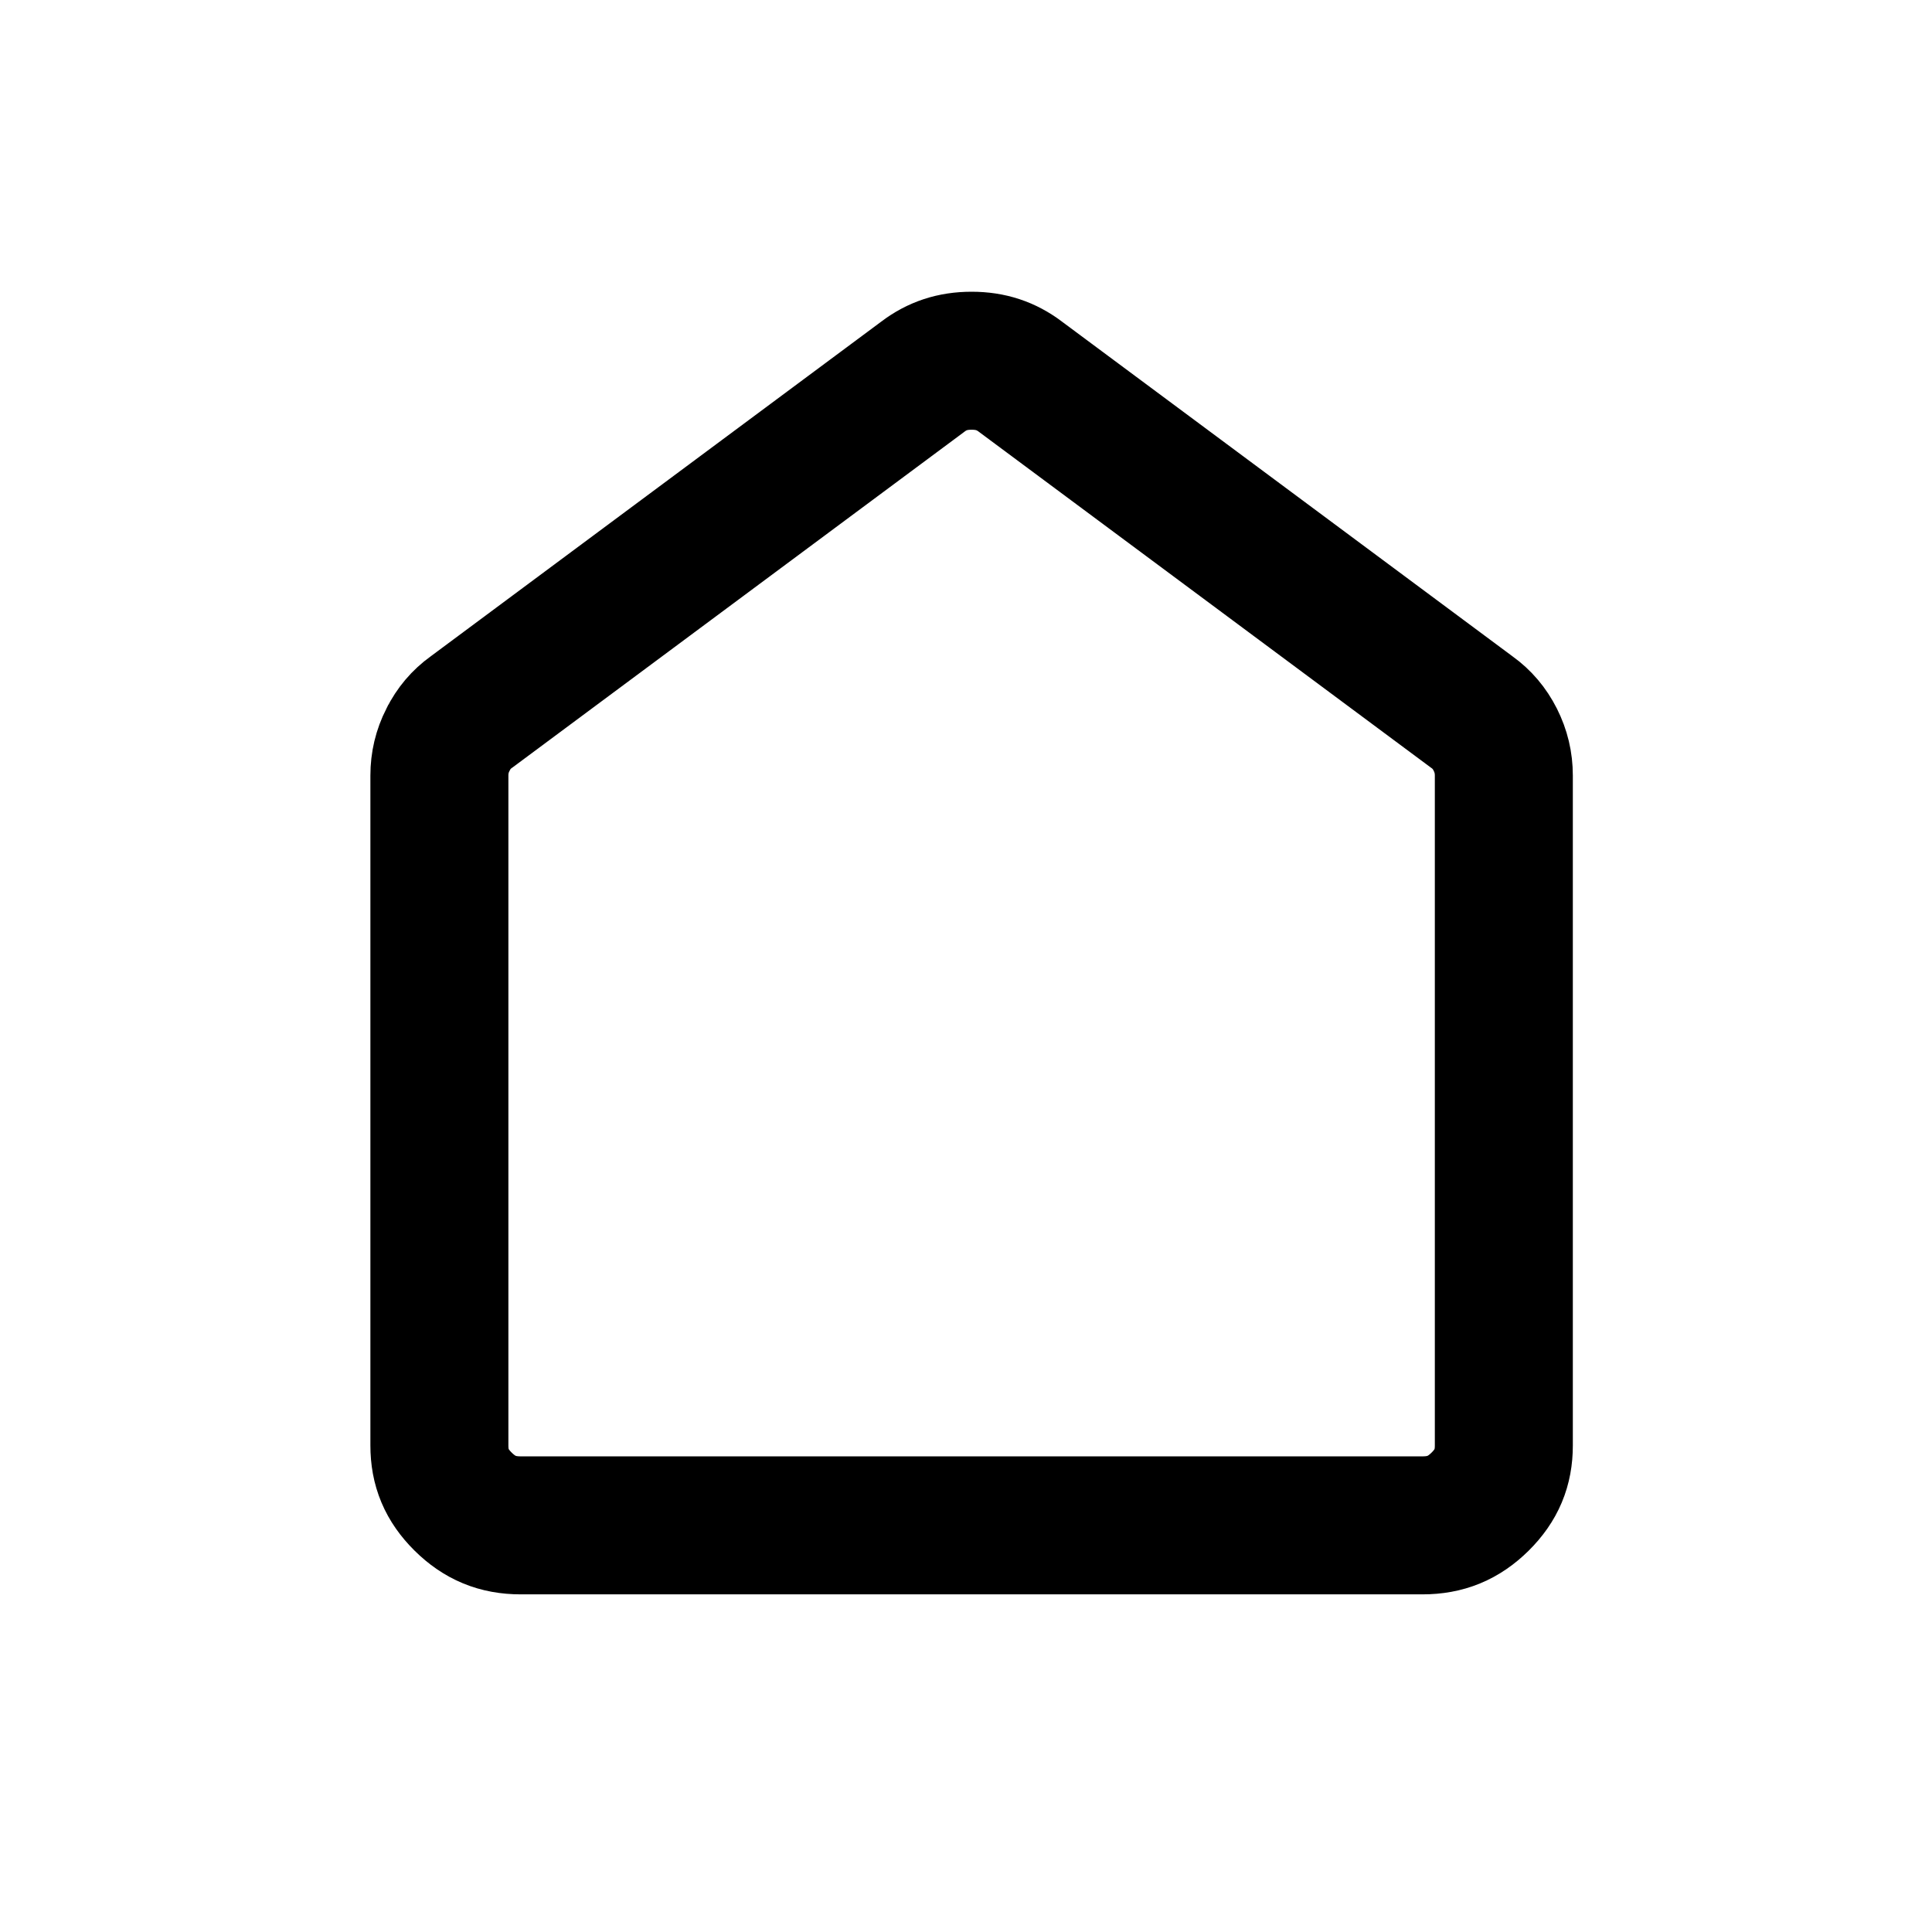 <svg width="42" height="42" viewBox="0 0 42 42" fill="none" xmlns="http://www.w3.org/2000/svg">
<path d="M9.738 16.081L9.74 16.078C9.865 15.829 10.029 15.638 10.241 15.484L10.247 15.48L10.254 15.475L20.056 8.193L20.056 8.193L20.065 8.186C20.369 7.957 20.703 7.842 21.122 7.842C21.54 7.842 21.874 7.957 22.179 8.186L22.179 8.186L22.188 8.193L31.99 15.475L31.997 15.48L32.003 15.484C32.215 15.638 32.38 15.83 32.506 16.079C32.631 16.328 32.692 16.582 32.692 16.86V31.423C32.692 31.908 32.535 32.288 32.177 32.644C31.817 33 31.426 33.16 30.924 33.16H11.319C10.817 33.16 10.427 32.999 10.068 32.644C9.708 32.287 9.552 31.907 9.552 31.423V16.86C9.552 16.583 9.612 16.33 9.738 16.081Z" stroke="black" stroke-width="3"/>
</svg>
